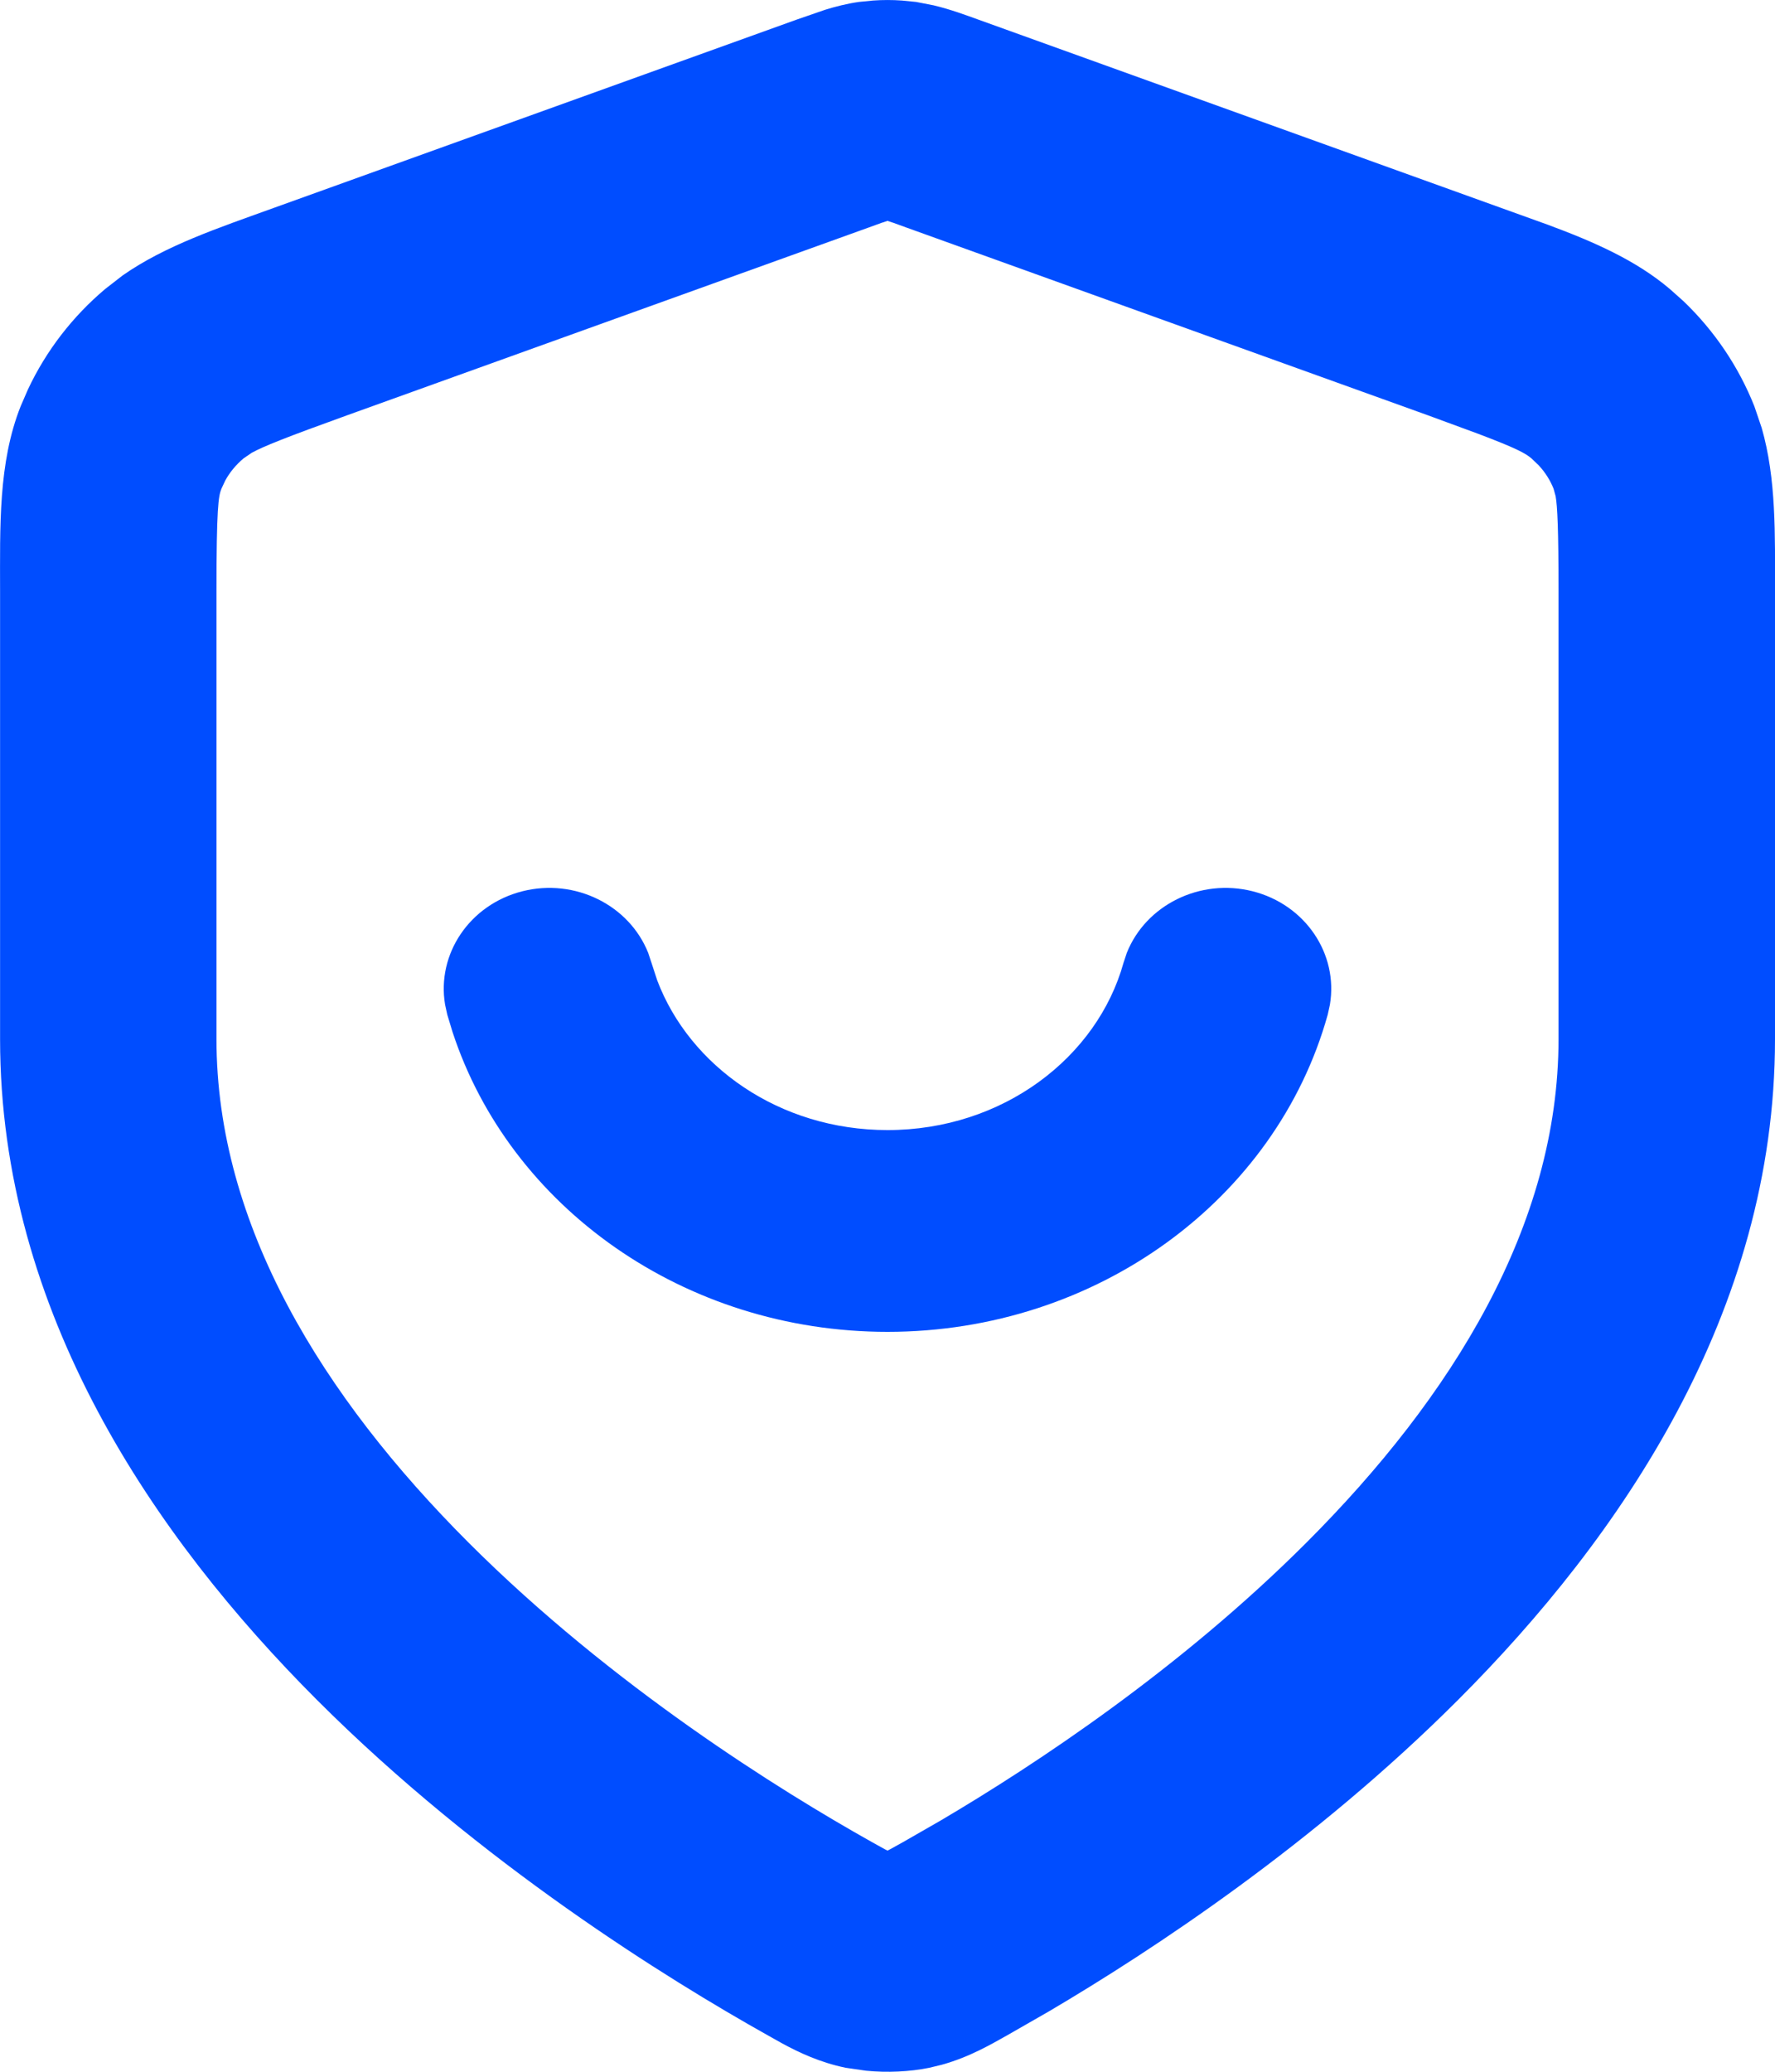 <svg width="24" height="28" viewBox="0 0 24 28" fill="none" xmlns="http://www.w3.org/2000/svg">
<path d="M21.073 7.999C21.073 7.146 21.058 6.846 21.034 6.707L21.006 6.605C20.962 6.494 20.895 6.386 20.805 6.289L20.708 6.196C20.623 6.124 20.498 6.056 19.979 5.86L19.313 5.615L12.252 3.074C12.182 3.049 12.128 3.029 12.081 3.012C12.046 3 12.02 2.992 12 2.985C11.98 2.992 11.954 3 11.919 3.012L11.748 3.074L4.687 5.615C3.863 5.912 3.554 6.036 3.403 6.12L3.292 6.196C3.187 6.285 3.104 6.387 3.045 6.496L2.994 6.605C2.953 6.707 2.927 6.861 2.927 7.999V14.044C2.927 16.559 4.365 18.878 6.335 20.848C8.283 22.795 10.557 24.205 11.786 24.894L11.961 24.991C11.976 24.999 11.989 25.006 12 25.011C12.011 25.006 12.024 24.999 12.039 24.991C12.085 24.966 12.138 24.936 12.214 24.894L12.721 24.603C14.007 23.845 15.961 22.552 17.665 20.848C19.635 18.878 21.073 16.559 21.073 14.044V7.999ZM24 14.044C24 17.734 21.912 20.776 19.716 22.973C17.774 24.915 15.59 26.355 14.179 27.186L13.624 27.504C13.407 27.625 13.116 27.799 12.735 27.905L12.566 27.946C12.303 28 11.995 28.014 11.71 27.986L11.434 27.946C11.086 27.874 10.804 27.74 10.58 27.619L10.375 27.504C9.039 26.755 6.504 25.192 4.284 22.973C2.088 20.776 0.001 17.734 0.001 14.044V7.999C0.001 7.116 -0.025 6.258 0.279 5.491L0.378 5.263C0.624 4.739 0.982 4.277 1.422 3.906L1.659 3.722C2.236 3.319 2.946 3.083 3.71 2.807L10.772 0.265L11.154 0.133C11.296 0.089 11.452 0.049 11.614 0.026L11.807 0.007C11.935 -0.002 12.065 -0.002 12.193 0.007L12.386 0.026L12.623 0.072C12.854 0.127 13.064 0.206 13.228 0.265L20.93 3.038C21.553 3.269 22.119 3.517 22.578 3.906L22.762 4.07C23.177 4.467 23.506 4.95 23.721 5.491L23.82 5.783C24.019 6.473 24 7.227 24 7.999V14.044Z" fill="#004DFF"/>
<path d="M15.235 12.88C15.491 12.234 16.224 11.865 16.939 12.046C17.653 12.228 18.097 12.895 17.982 13.578L17.952 13.714C17.258 16.205 14.835 18 12 18C9.254 18 6.894 16.315 6.118 13.945L6.048 13.714L6.018 13.578C5.903 12.895 6.347 12.228 7.061 12.046C7.776 11.865 8.509 12.234 8.765 12.88L8.809 13.013L8.886 13.249C9.324 14.406 10.534 15.273 12 15.273C13.564 15.273 14.836 14.287 15.191 13.013L15.235 12.88Z" fill="#004DFF"/>
</svg>
